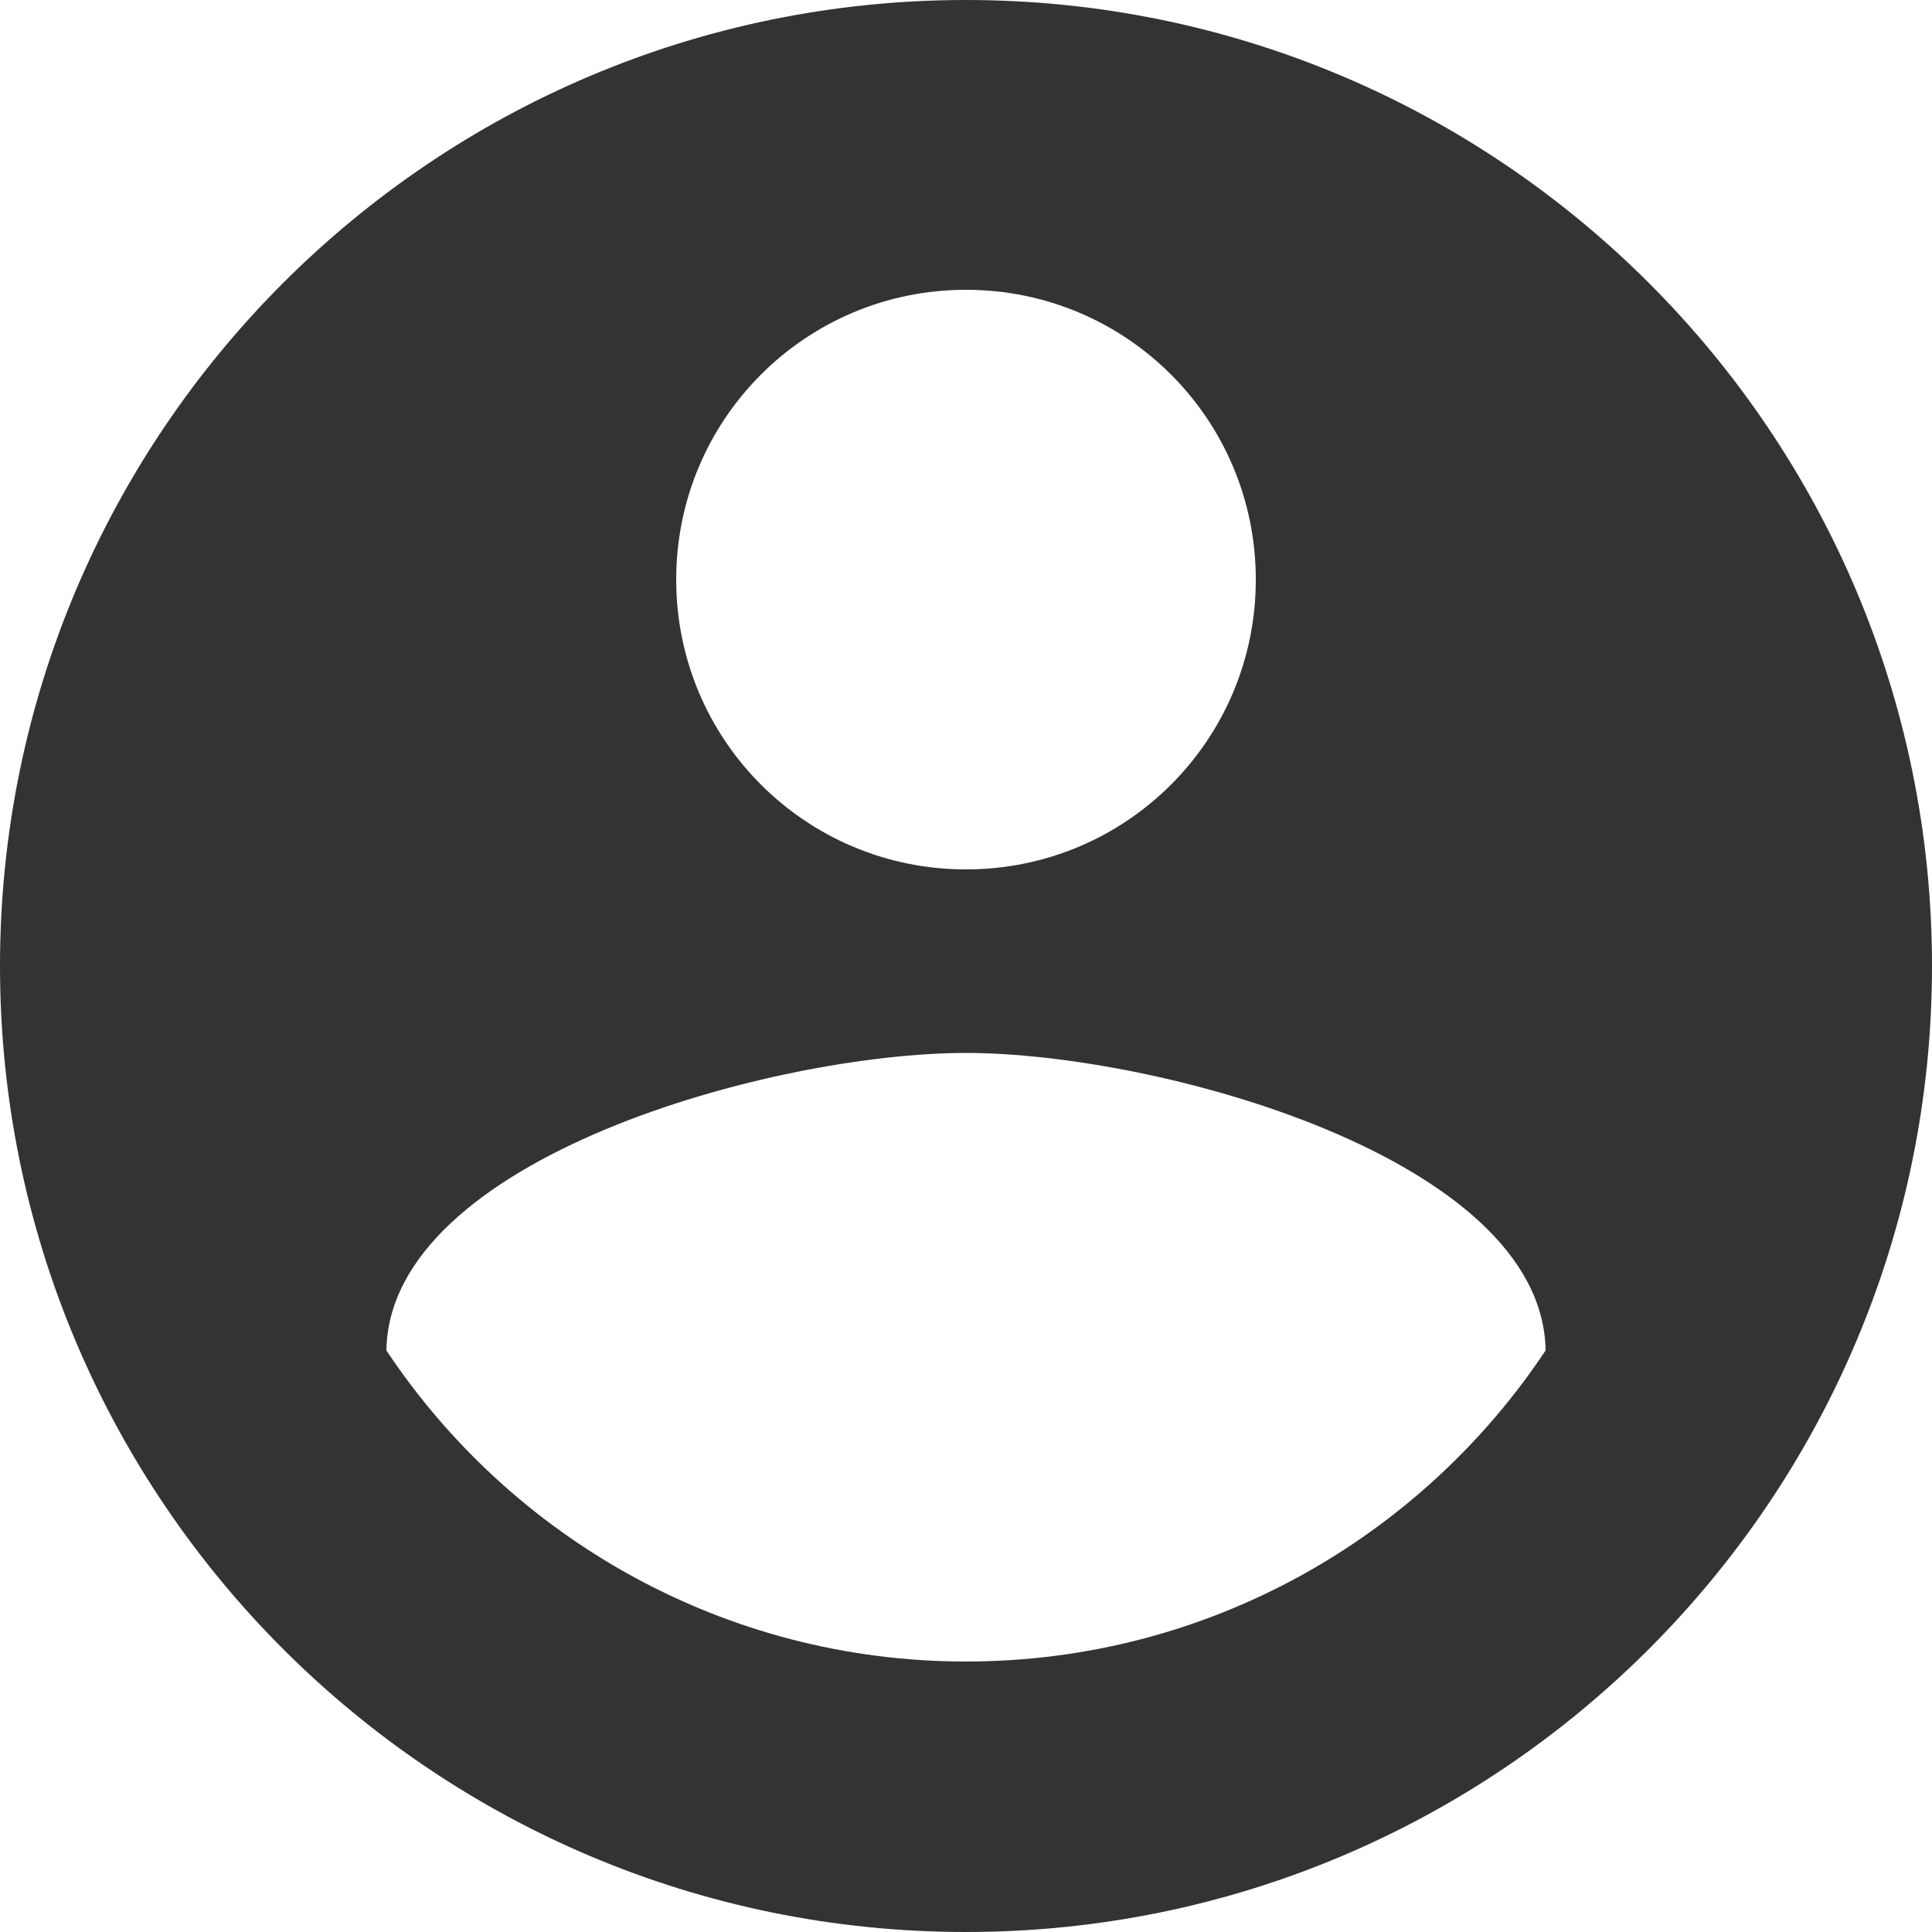 <svg width="39" height="39" viewBox="0 0 39 39" fill="none" xmlns="http://www.w3.org/2000/svg">
<path d="M19.5 0C8.736 0 0 8.736 0 19.5C0 30.264 8.736 39 19.5 39C30.264 39 39 30.264 39 19.5C39 8.736 30.264 0 19.5 0ZM19.5 5.85C22.737 5.85 25.35 8.463 25.35 11.7C25.35 14.937 22.737 17.55 19.5 17.55C16.263 17.55 13.65 14.937 13.65 11.7C13.65 8.463 16.263 5.85 19.5 5.85ZM19.5 33.54C14.625 33.54 10.316 31.044 7.8 27.261C7.859 23.381 15.6 21.255 19.5 21.255C23.381 21.255 31.142 23.381 31.2 27.261C28.684 31.044 24.375 33.54 19.5 33.54Z" fill="#333333"/>
</svg>

